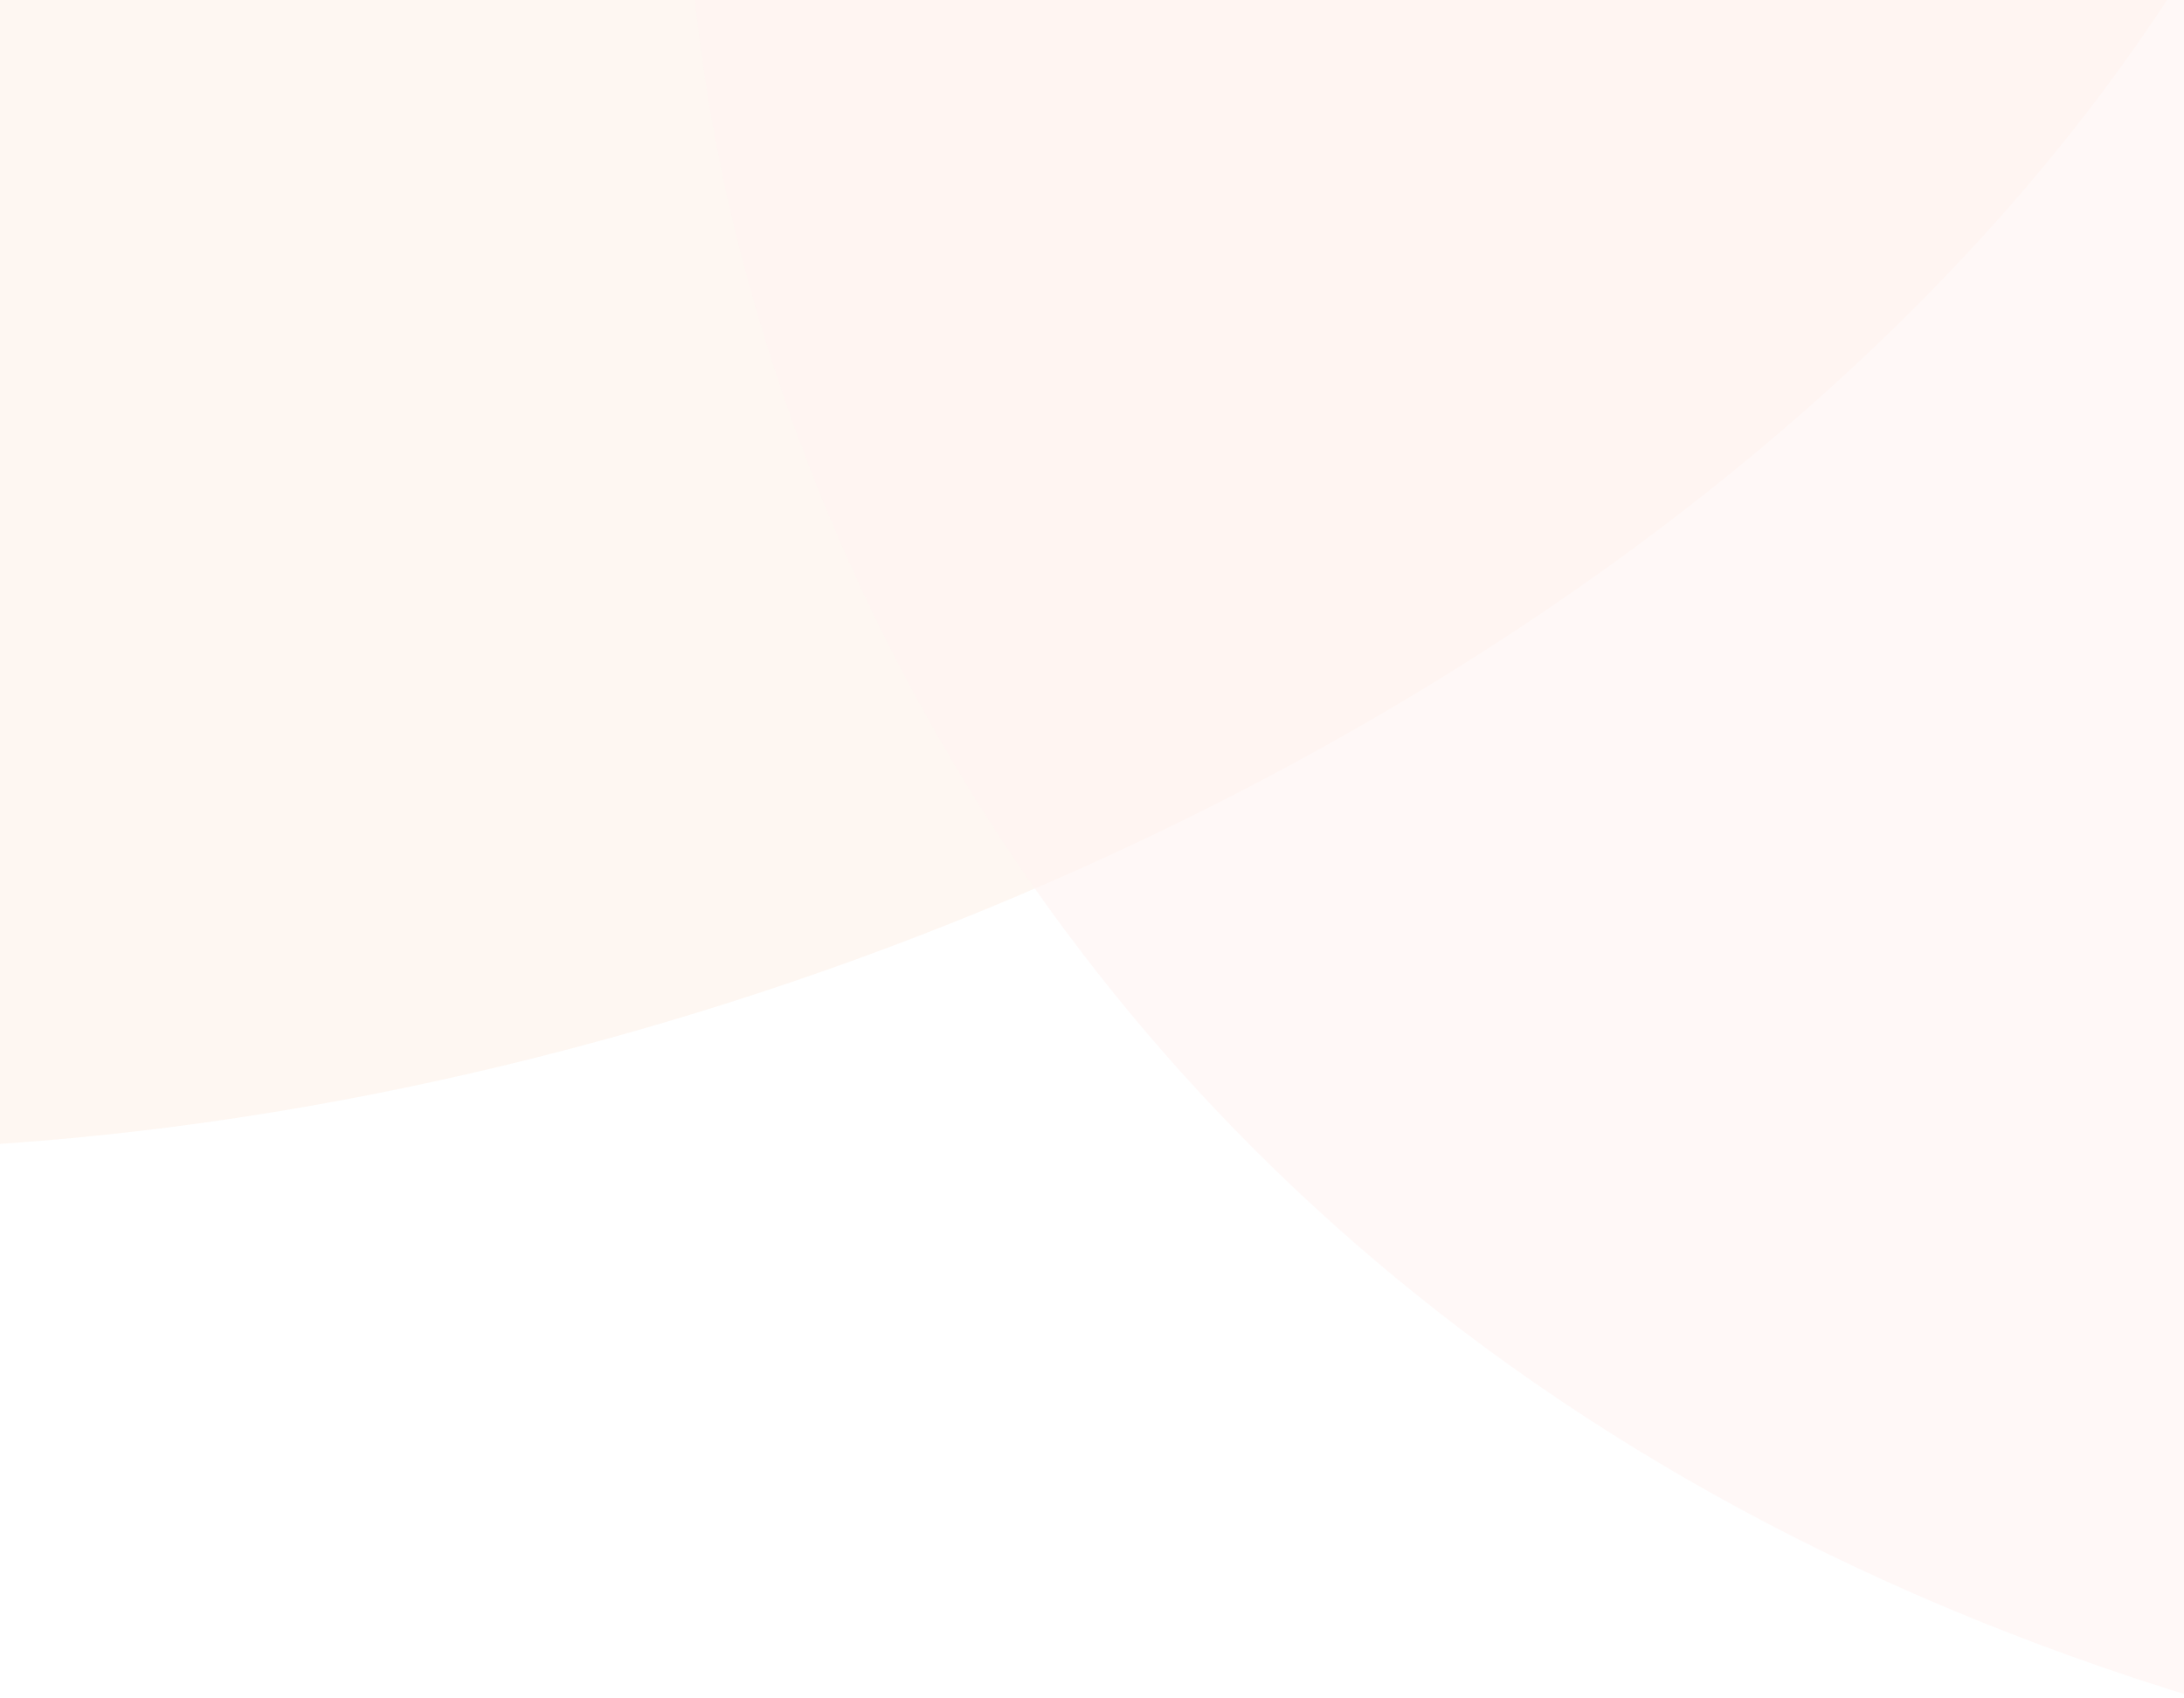 <svg width="360" height="280" viewBox="0 0 360 280" fill="none" xmlns="http://www.w3.org/2000/svg">
<rect x="0" y="0" width="360" height="280" fill="#333333" stroke="none"/>
<g clip-path="url(#clip0_285_9851)">
<rect width="360" height="280" fill="white"/>
<path d="M-213.146 133.935C-54.081 259.782 279.747 157.693 372.398 -26.247L162.613 -243.877L-213.146 133.935Z" fill="#FDDAC1" fill-opacity="0.2"/>
<path d="M546.567 302.82C206.607 309.573 116.165 91.987 113.438 -17.651L540.183 -32.156L546.567 302.82Z" fill="#FFF3F1" fill-opacity="0.6"/>
</g>
<defs>
<clipPath id="clip0_285_9851">
<rect width="360" height="280" fill="white"/>
</clipPath>
</defs>
</svg>
